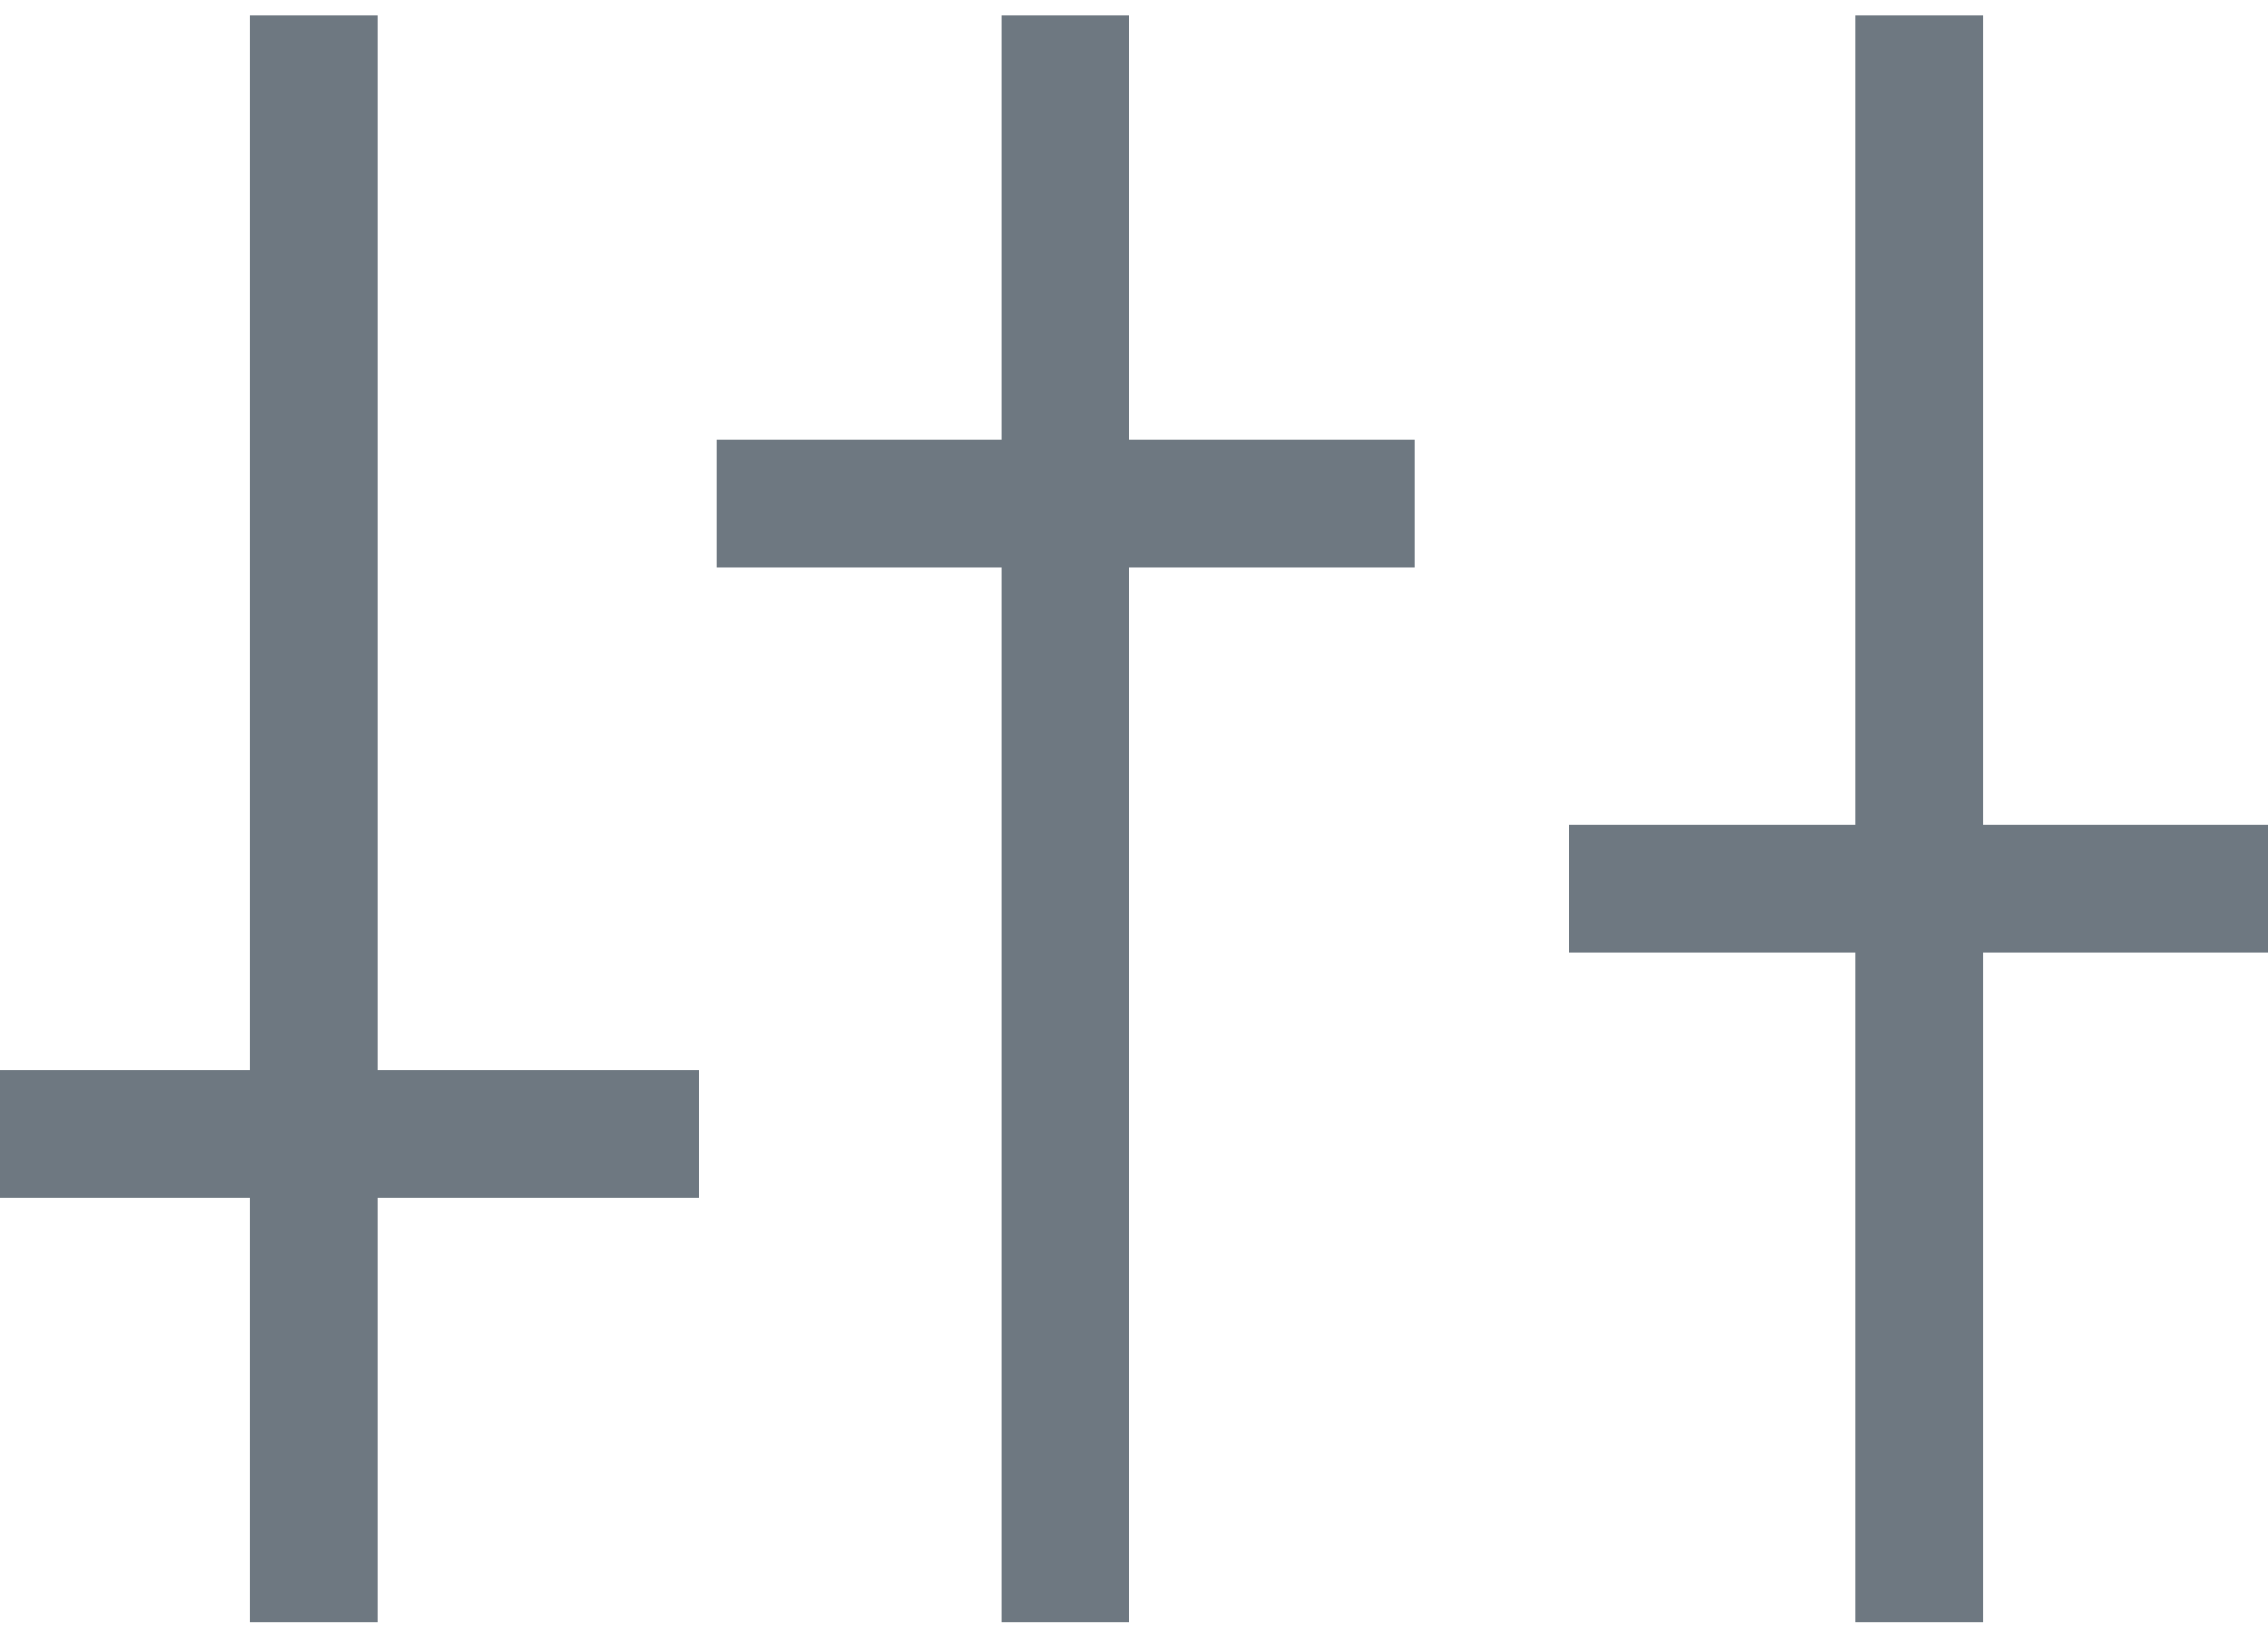 <svg xmlns="http://www.w3.org/2000/svg" viewBox="0 0 17.76 12.58" width="18" height="13"><defs><style>.cls-1{fill:none;stroke:#6e7881;stroke-miterlimit:10;}</style></defs><title>icon-filter</title><g id="Layer_2" data-name="Layer 2"><g id="Layer_16" data-name="Layer 16"><line class="cls-1" x1="15.03" x2="15.03" y2="12.58"/><line class="cls-1" x1="8.34" x2="8.34" y2="12.58"/><line class="cls-1" x1="2.46" x2="2.46" y2="12.58"/><line class="cls-1" y1="8.76" x2="5.47" y2="8.76"/><line class="cls-1" x1="5.61" y1="3.82" x2="11.08" y2="3.82"/><line class="cls-1" x1="12.29" y1="6.84" x2="17.76" y2="6.84"/></g></g></svg>

